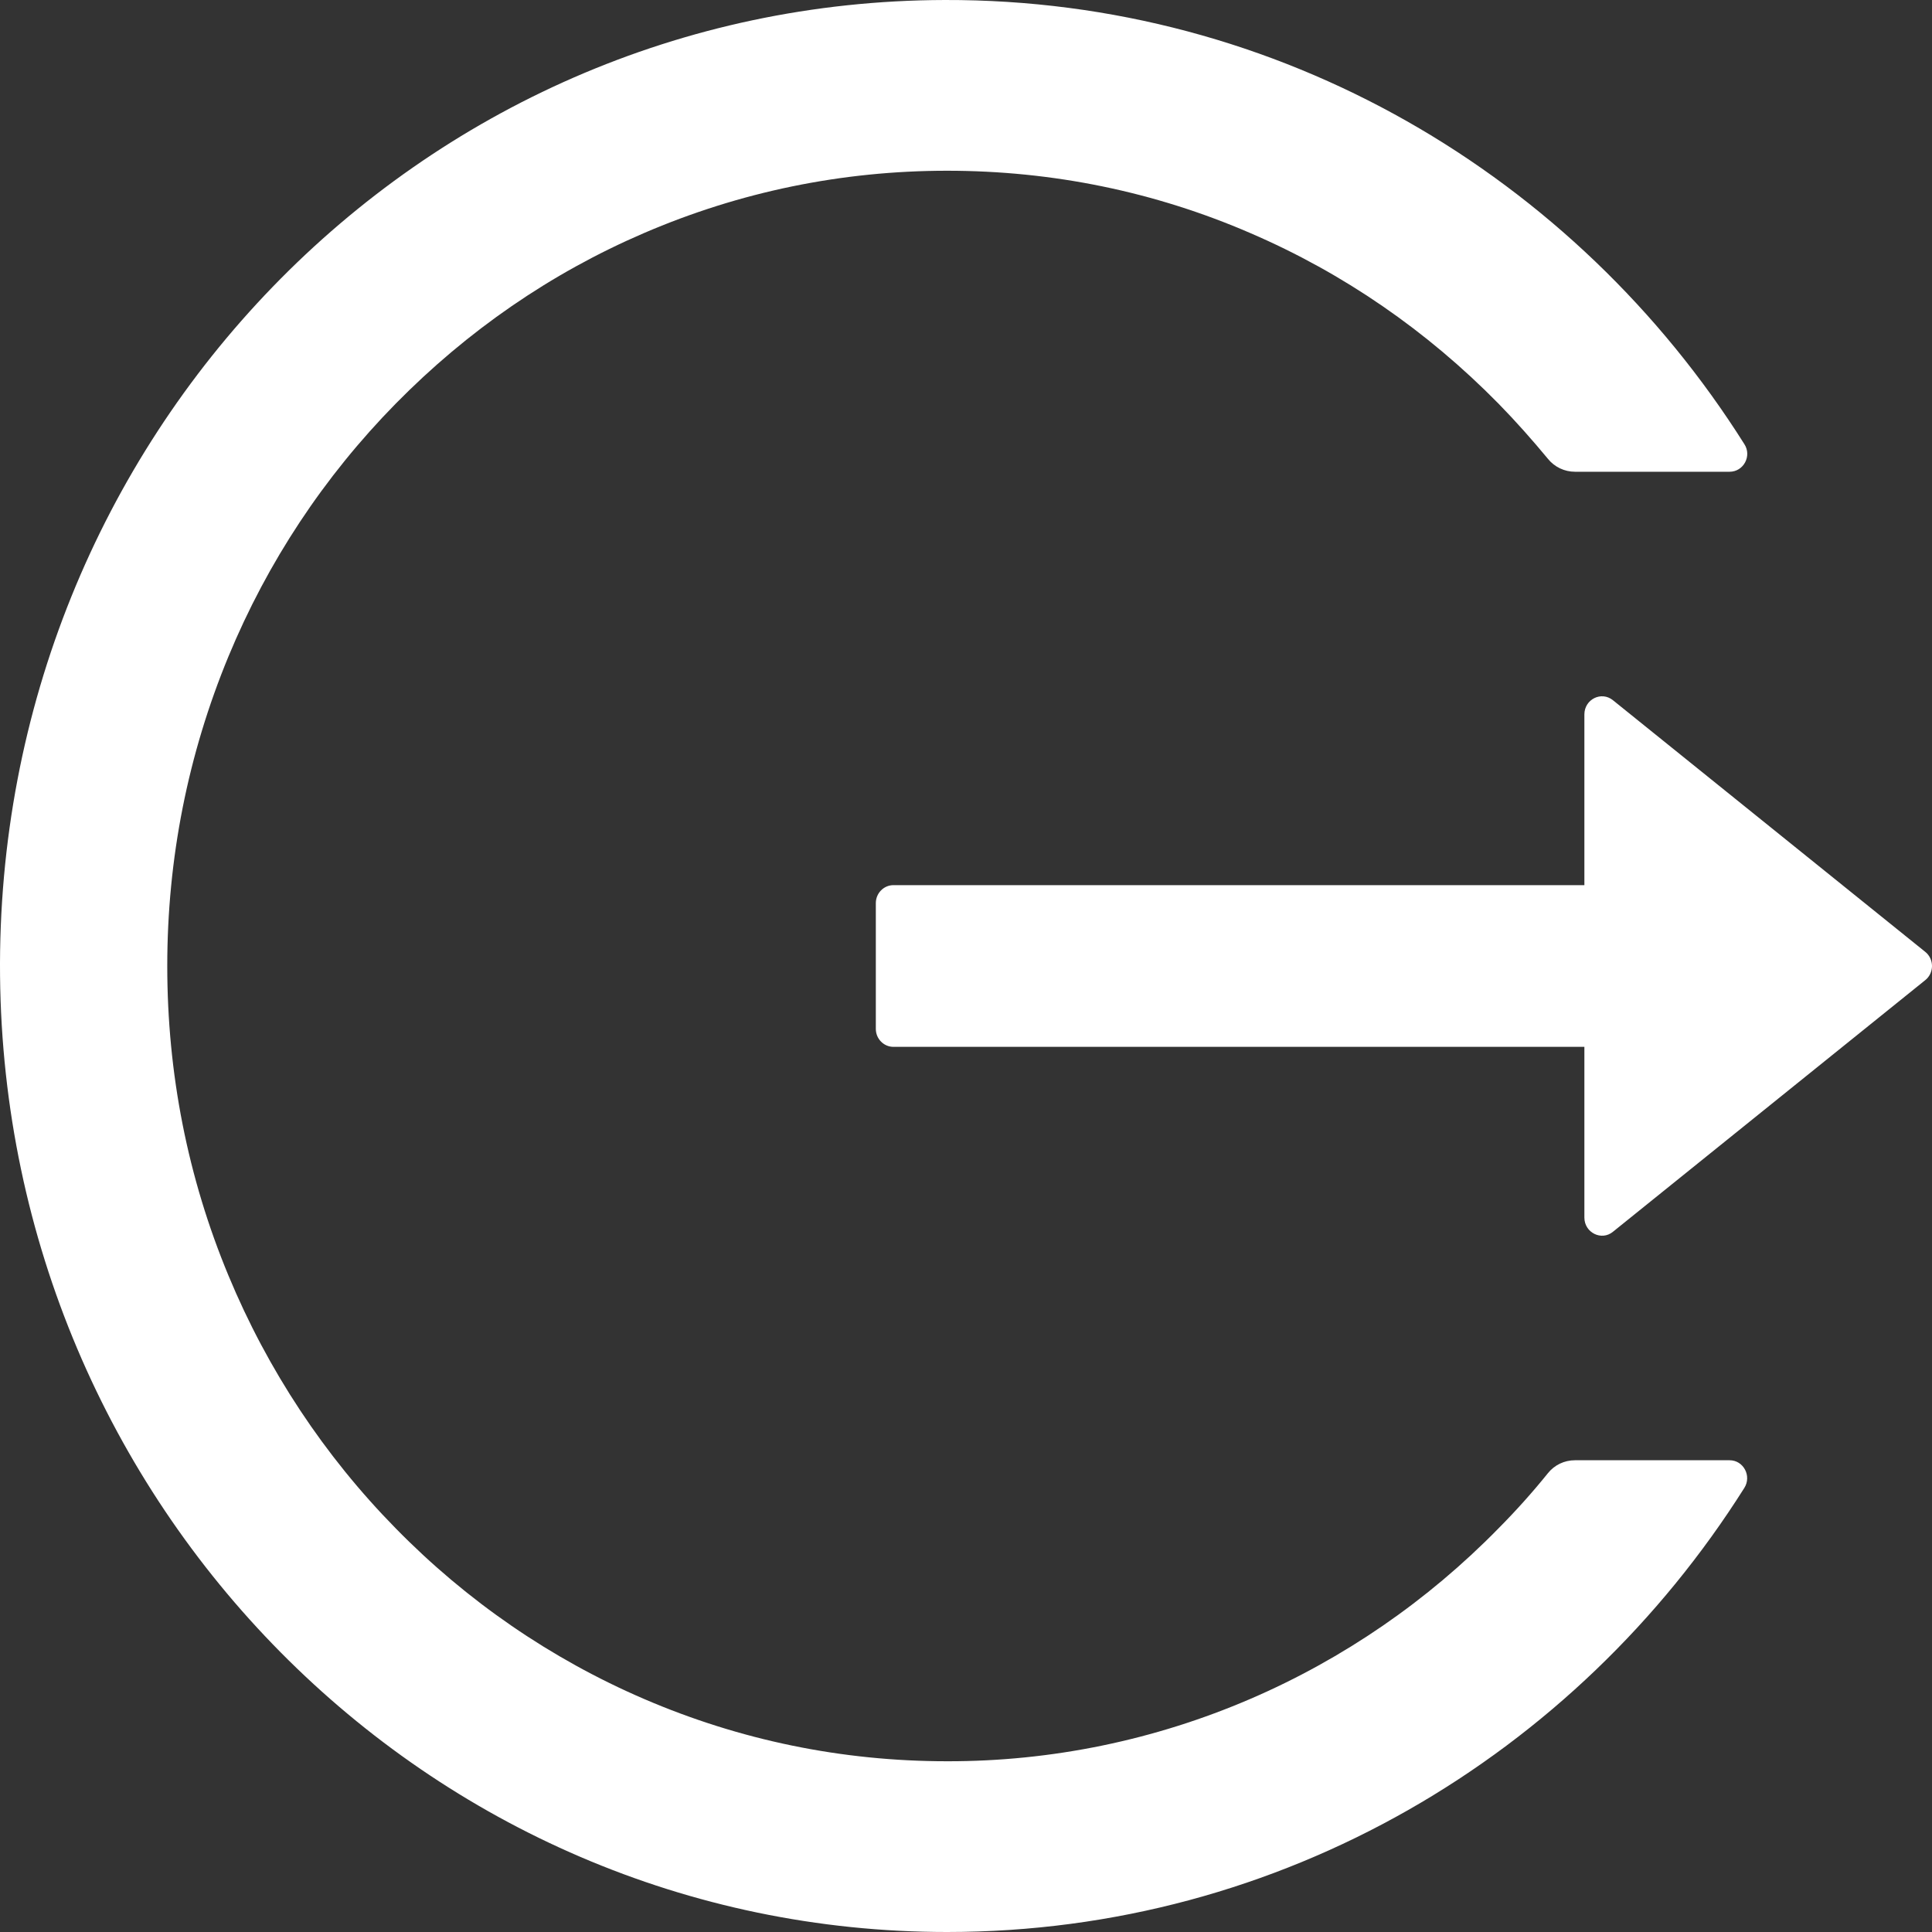 <svg width="40" height="40" viewBox="0 0 40 40" fill="none" xmlns="http://www.w3.org/2000/svg">
<rect x="0" y="0" width="40" height="40" fill="#333333" stroke="none"/>
<path d="M35.81 30.233H32.607C32.389 30.233 32.184 30.33 32.047 30.502C31.728 30.898 31.386 31.279 31.026 31.642C29.554 33.146 27.811 34.345 25.892 35.172C23.904 36.029 21.767 36.469 19.609 36.465C17.427 36.465 15.313 36.028 13.327 35.172C11.408 34.345 9.664 33.146 8.192 31.642C6.718 30.143 5.542 28.366 4.73 26.409C3.887 24.381 3.463 22.228 3.463 20C3.463 17.772 3.892 15.619 4.73 13.591C5.541 11.633 6.707 9.87 8.192 8.358C9.678 6.847 11.404 5.656 13.327 4.828C15.313 3.972 17.427 3.535 19.609 3.535C21.792 3.535 23.906 3.968 25.892 4.828C27.814 5.656 29.541 6.847 31.026 8.358C31.386 8.726 31.723 9.107 32.047 9.498C32.184 9.67 32.393 9.767 32.607 9.767H35.81C36.097 9.767 36.275 9.442 36.115 9.195C32.621 3.651 26.507 -0.019 19.559 7.04123e-05C8.643 0.028 -0.108 9.074 0.001 20.205C0.11 31.158 8.848 40 19.609 40C26.539 40 32.626 36.335 36.115 30.805C36.27 30.558 36.097 30.233 35.81 30.233ZM39.86 19.707L33.395 14.498C33.154 14.302 32.803 14.479 32.803 14.791V18.326H18.498C18.297 18.326 18.133 18.493 18.133 18.698V21.302C18.133 21.507 18.297 21.674 18.498 21.674H32.803V25.209C32.803 25.521 33.158 25.698 33.395 25.502L39.86 20.293C39.904 20.258 39.939 20.214 39.963 20.163C39.987 20.112 40 20.056 40 20C40 19.944 39.987 19.888 39.963 19.837C39.939 19.786 39.904 19.742 39.86 19.707V19.707Z" fill="white"/>
</svg>
